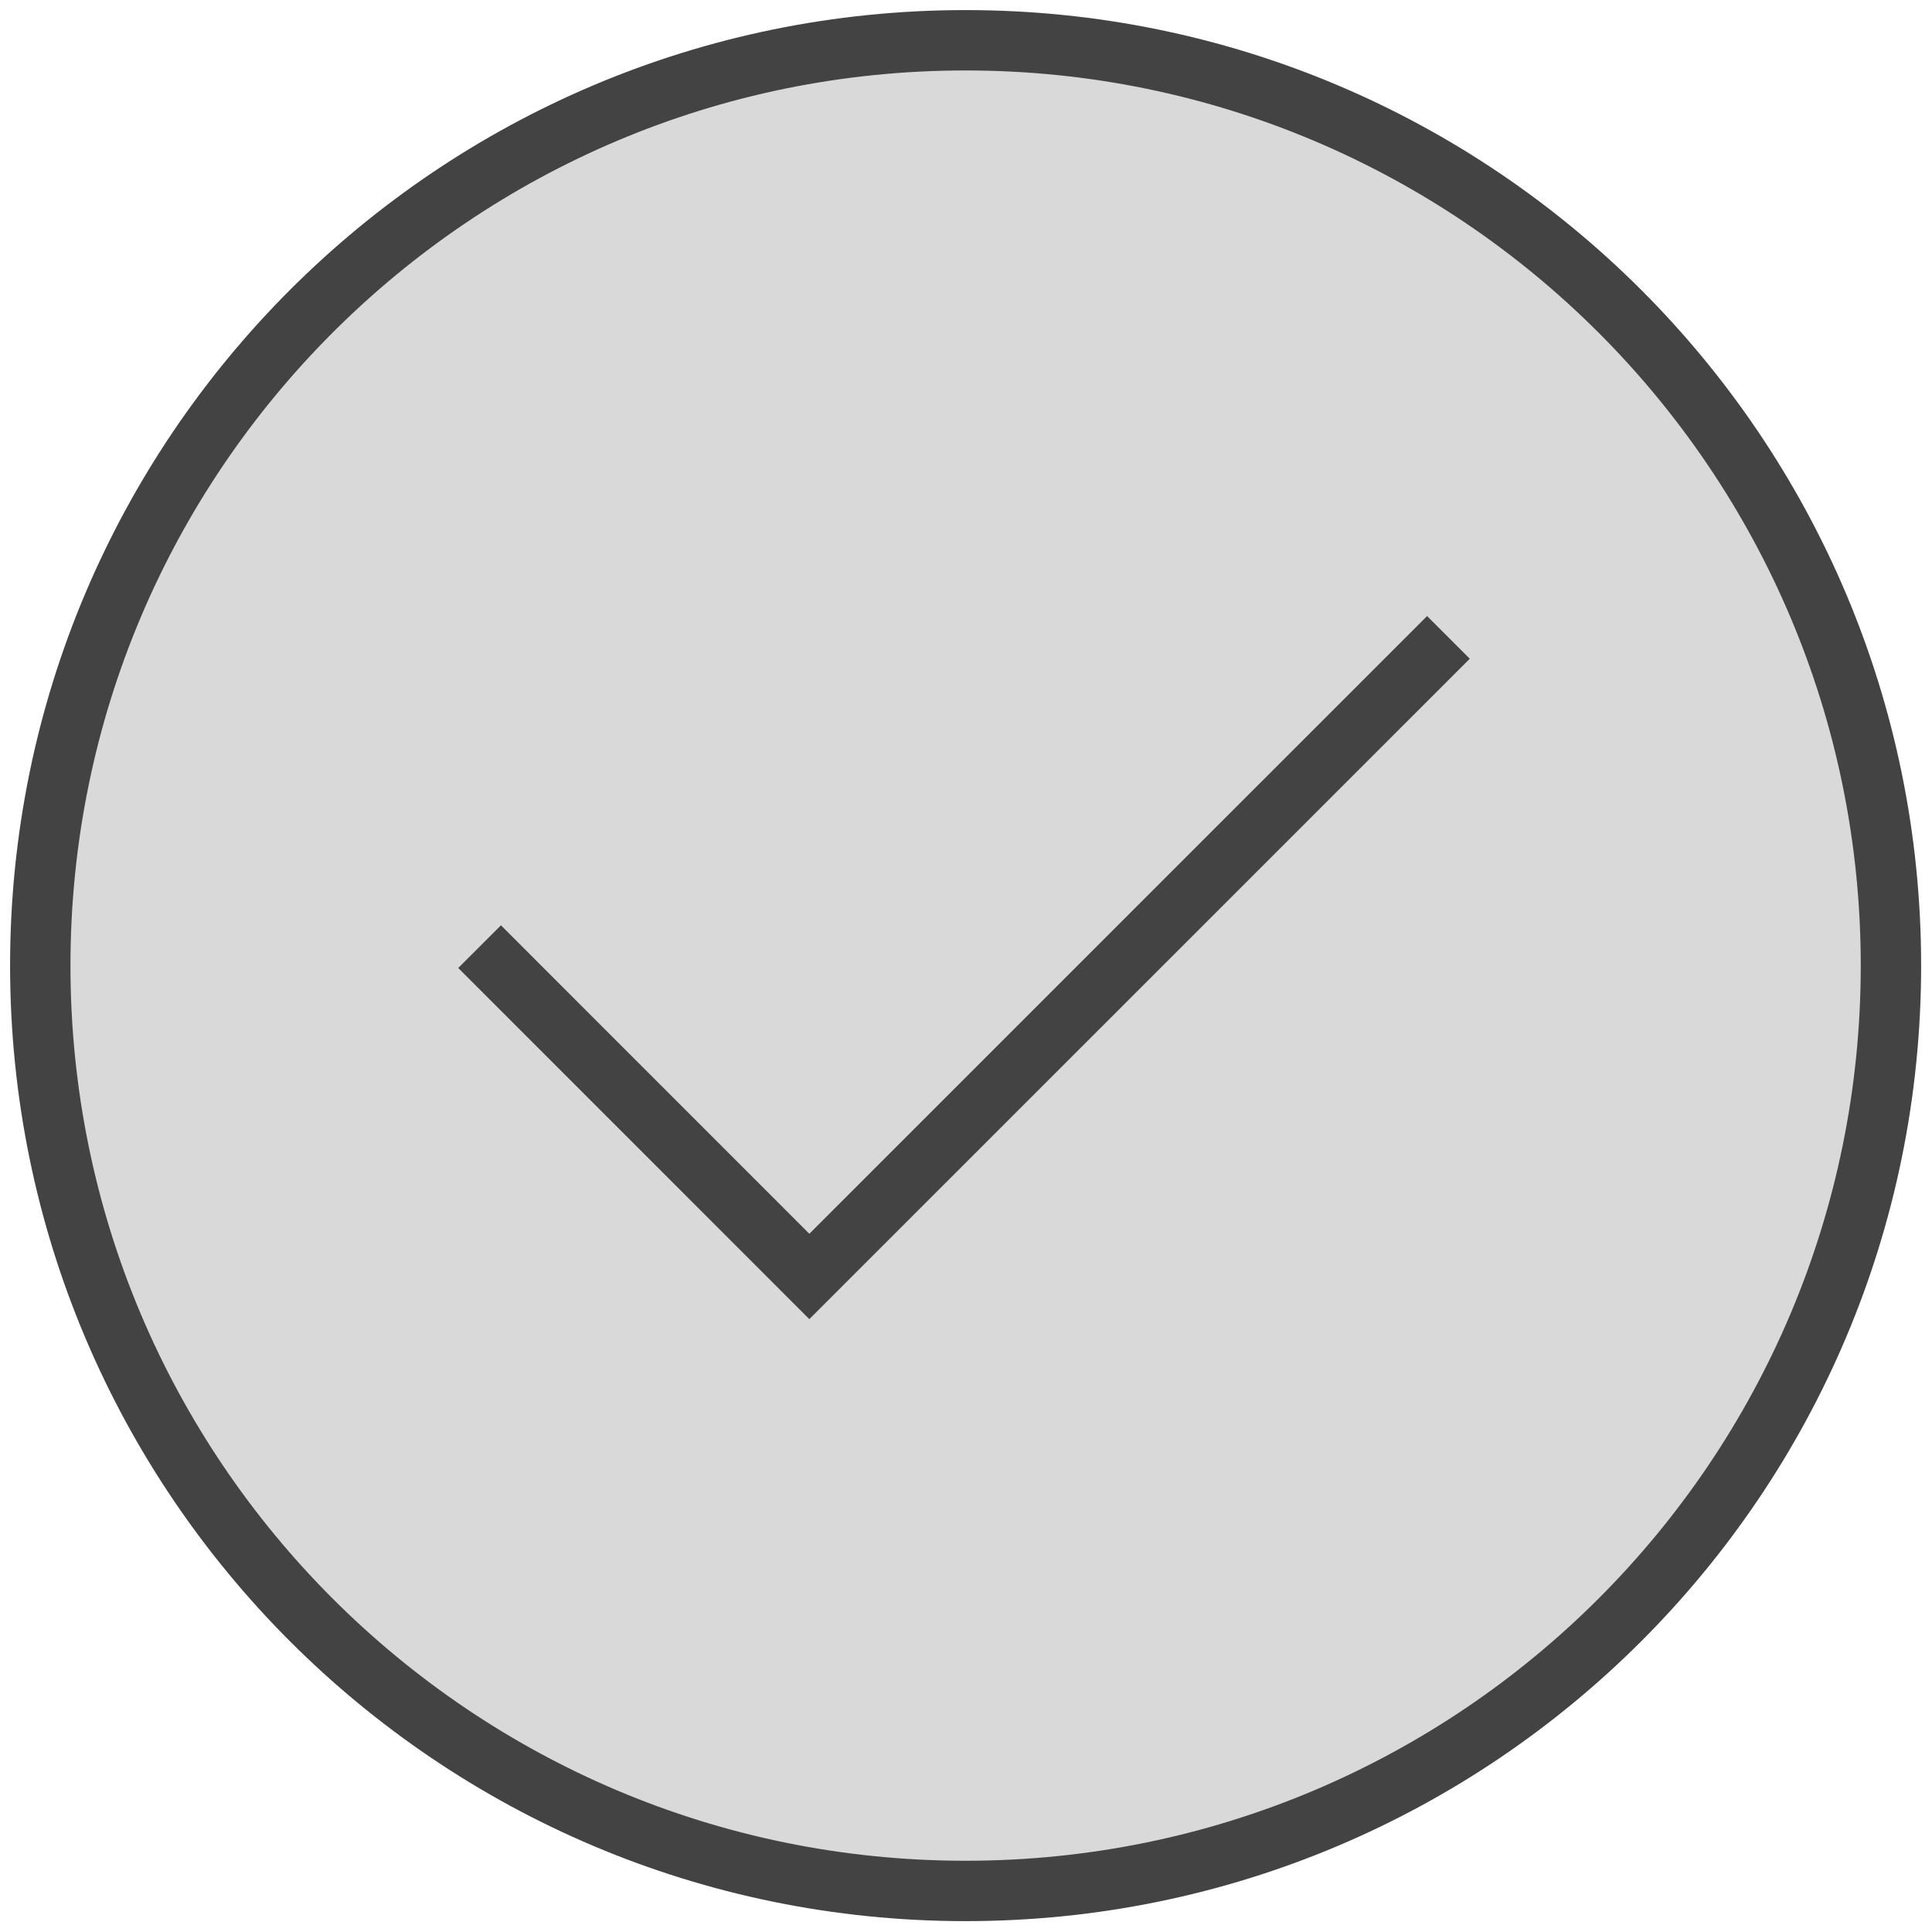 <svg width="32" height="32" viewBox="0 0 32 32" fill="none" xmlns="http://www.w3.org/2000/svg">
<path d="M15.993 31.32C24.458 31.32 31.32 24.458 31.32 15.993C31.32 7.529 24.458 0.667 15.993 0.667C7.529 0.667 0.667 7.529 0.667 15.993C0.667 24.458 7.529 31.32 15.993 31.32Z" fill="#434343" fill-opacity="0.2" stroke="#434343" stroke-miterlimit="10" stroke-linecap="square"/>
<path d="M8.297 16.033L13.405 21.142L23.637 10.911" stroke="#434343" stroke-miterlimit="10" stroke-linecap="square"/>
</svg>
